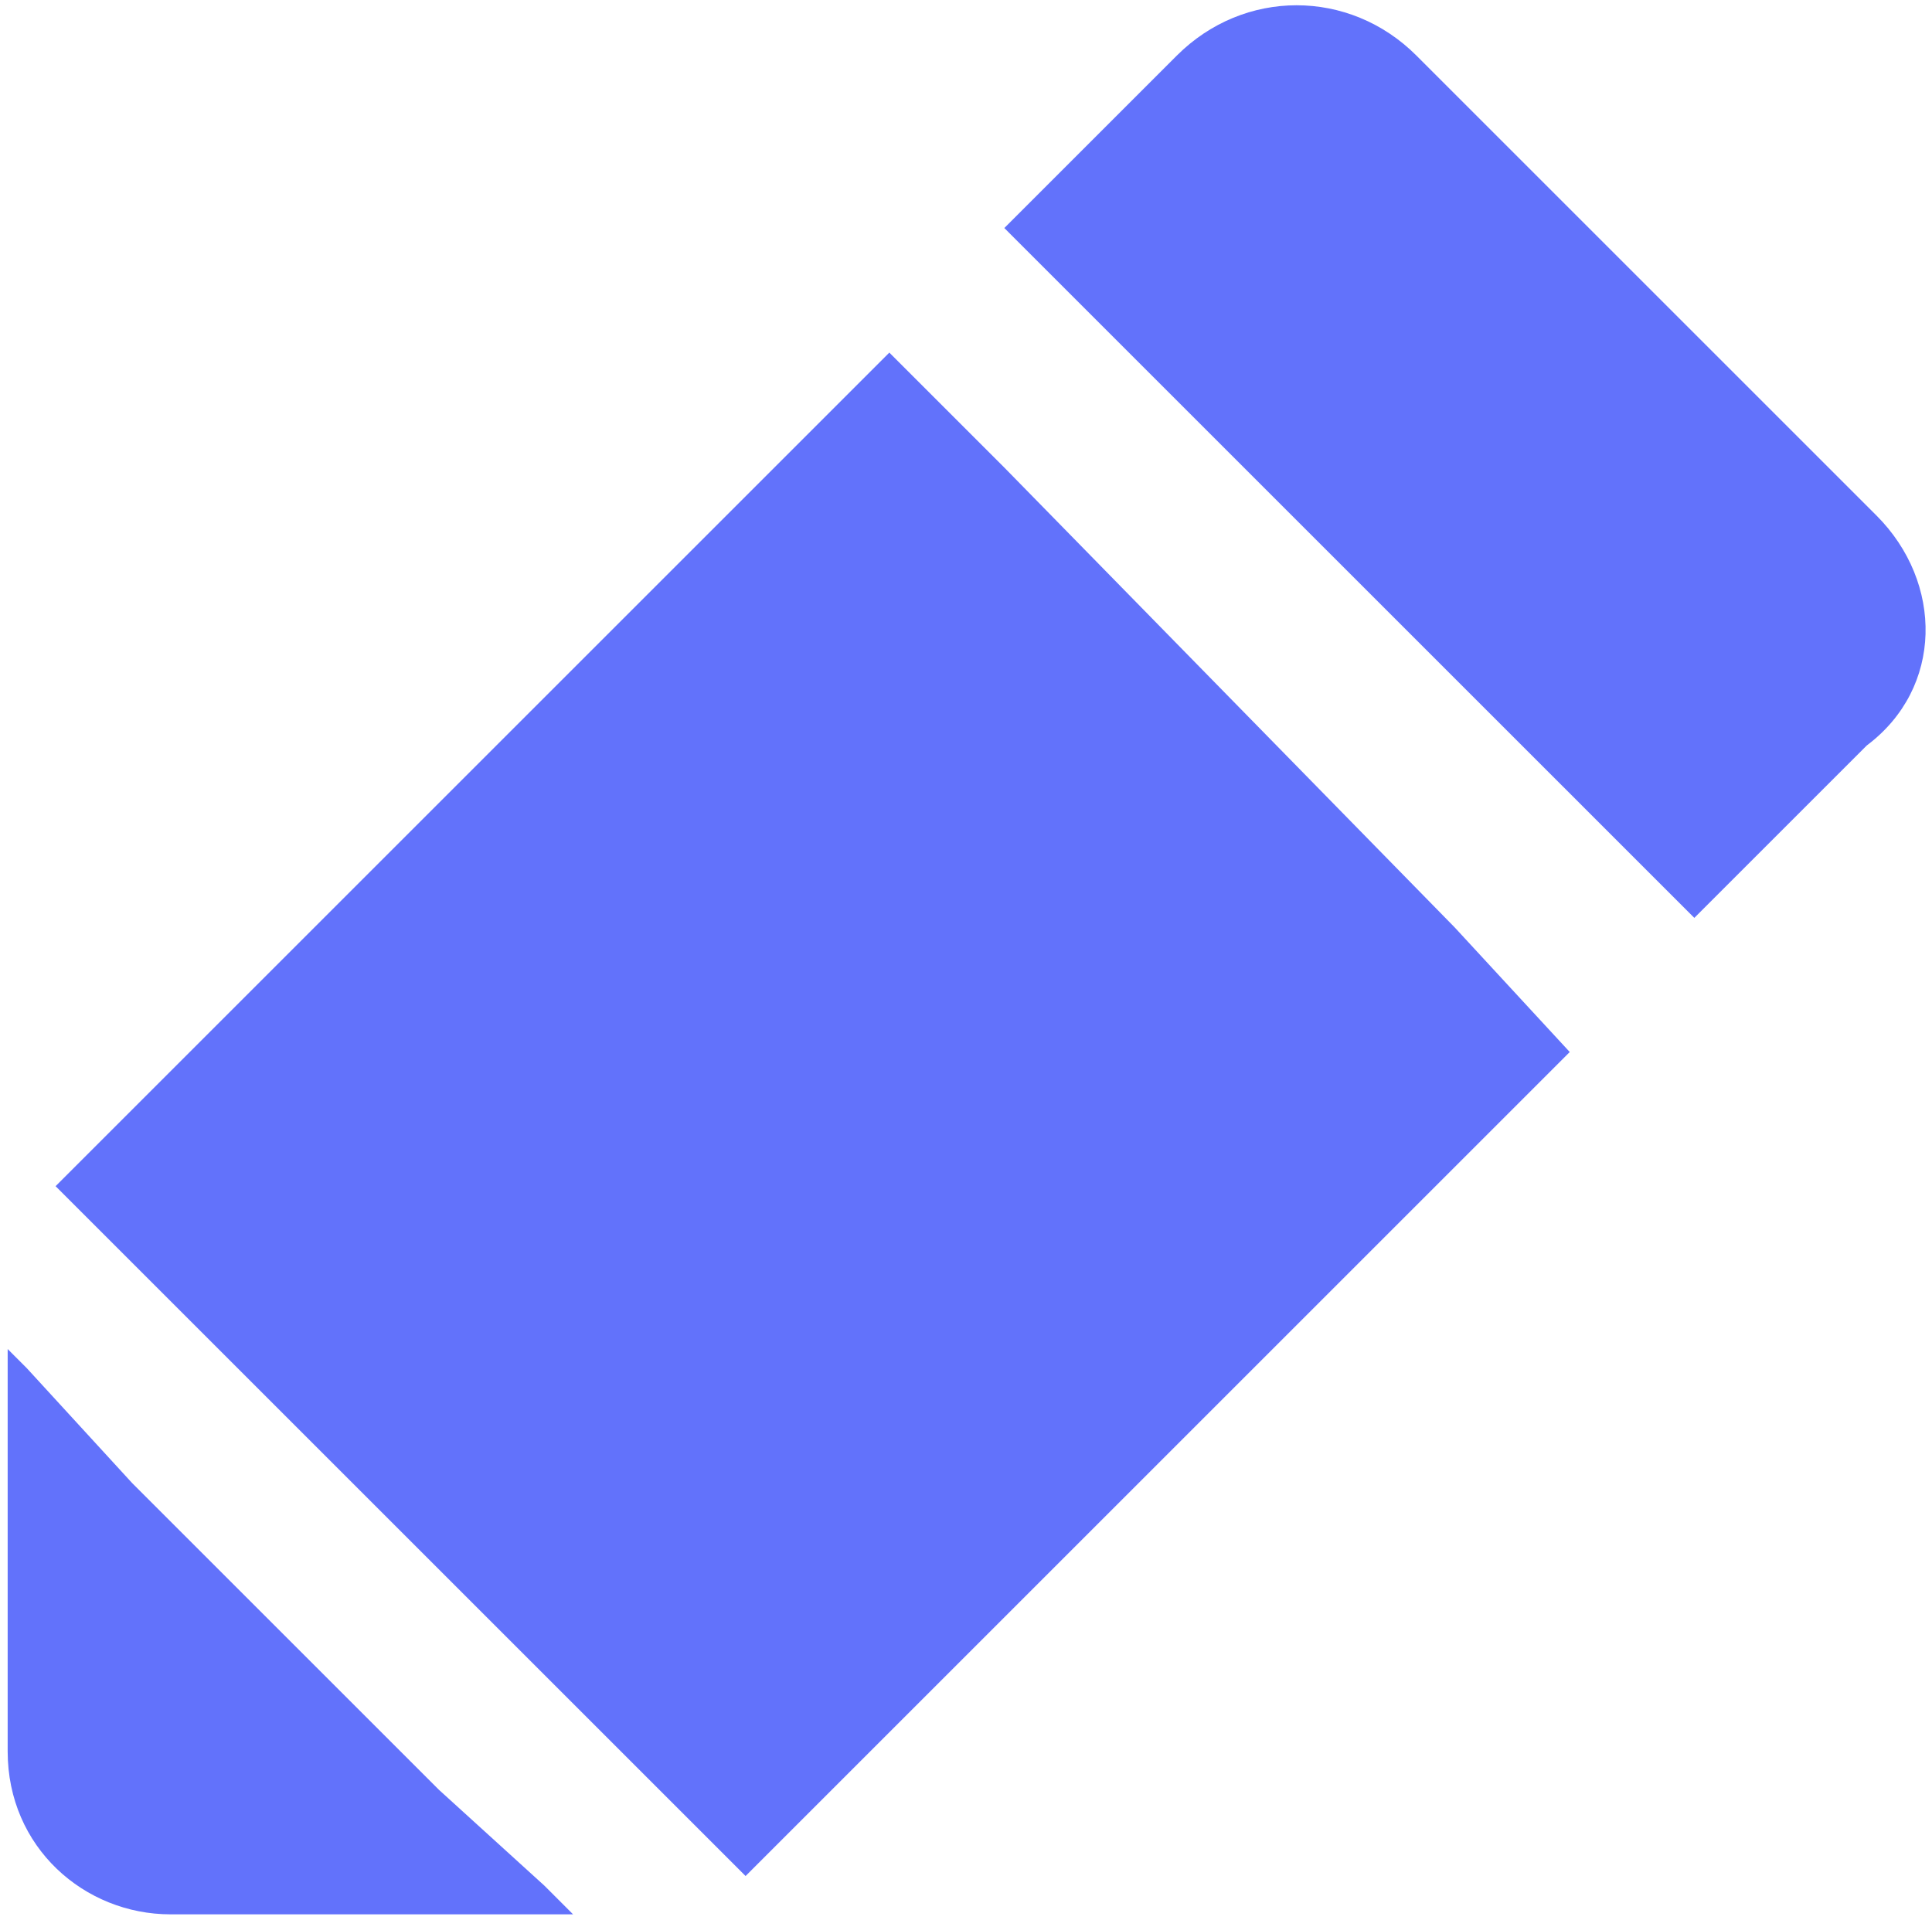 <svg width="168" height="167" viewBox="0 0 168 167" fill="none" xmlns="http://www.w3.org/2000/svg">
  <path
    d="M163.167 44.833L123.167 4.833C117.333 -1 108.167 -1 102.333 4.833L87.333 19.833L97.333 29.833L137.333 69.833L144 76.5L147.333 79.833L162.333 64.833C169 59.833 169 50.667 163.167 44.833ZM38.167 155.667L34.833 152.333L14.833 132.333L11.5 129L2.333 119L0.667 117.333V152.333C0.667 160.667 7.333 166.5 14.833 166.5H49.833L47.333 164L38.167 155.667ZM87.333 40.667L77.333 30.667L4.833 103.167L14.833 113.167L54.833 153.167L64.833 163.167L136.5 91.5L126.5 80.667L87.333 40.667Z"
    fill="#6272FB" />
</svg>
